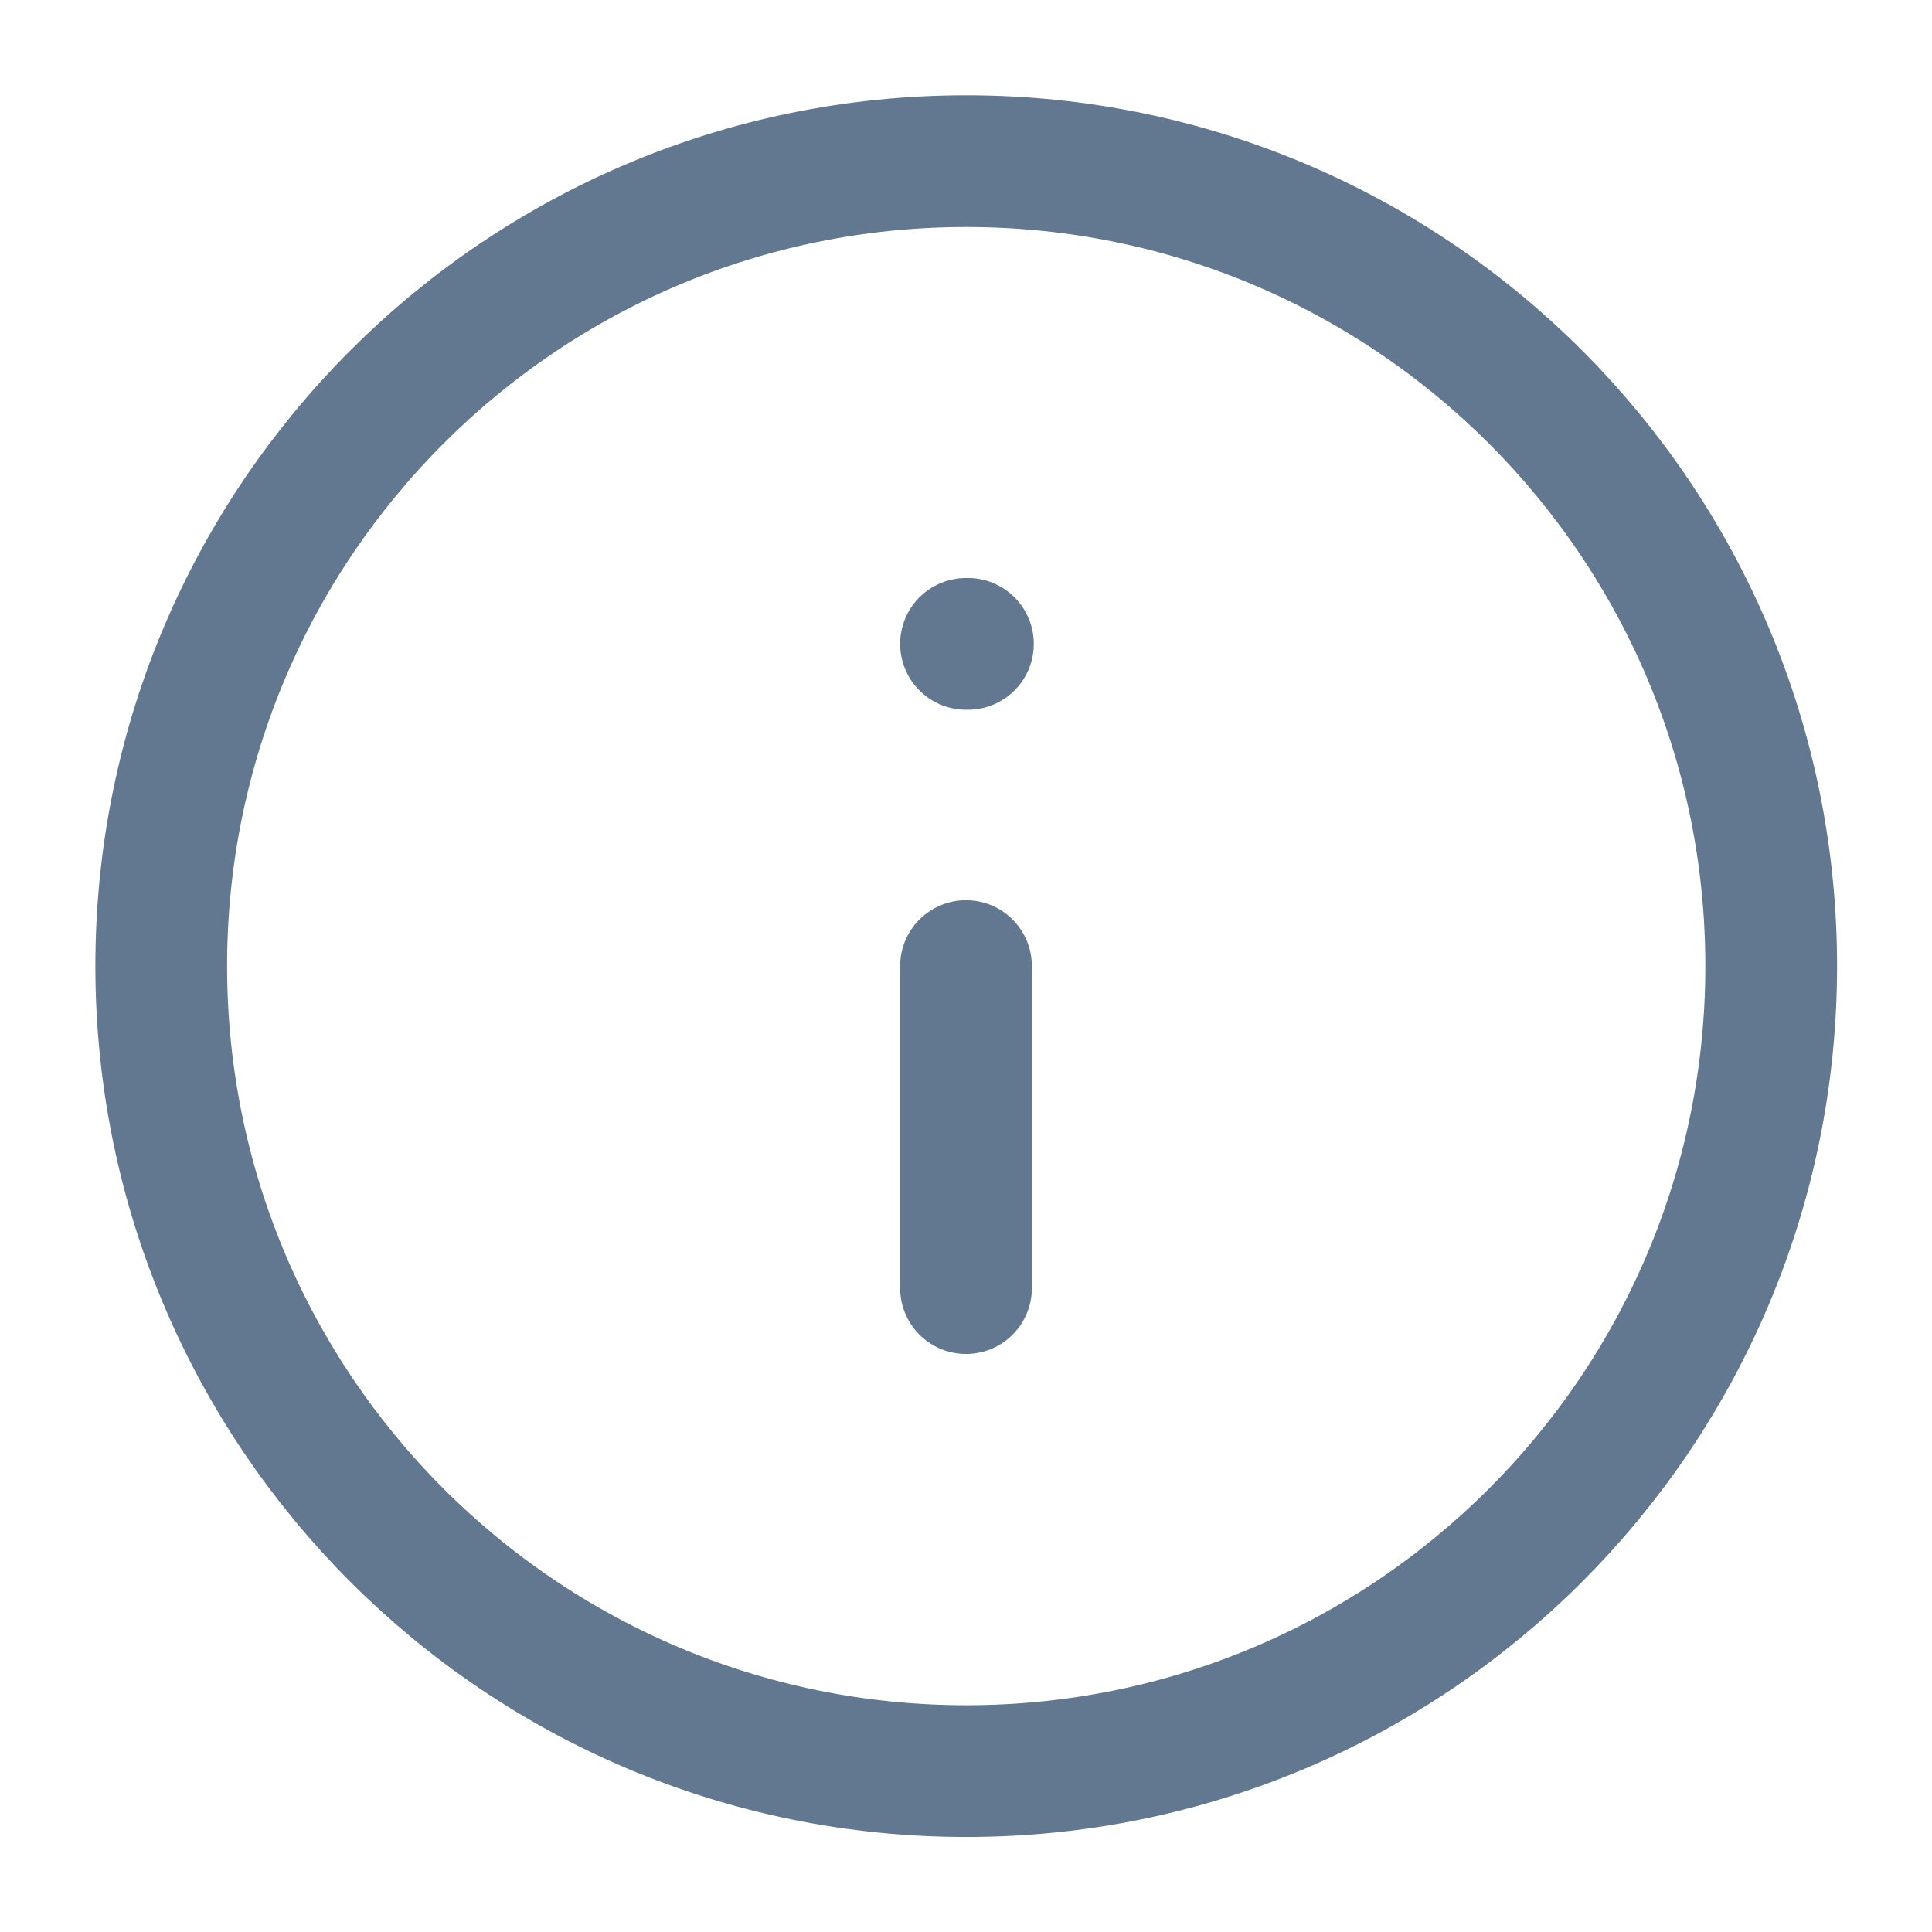 
<svg width="22" height="22" viewBox="0 0 22 22" fill="none" xmlns="http://www.w3.org/2000/svg">
<path d="M11.003 1.835C16.065 1.835 20.169 5.939 20.169 11.001C20.169 16.064 16.065 20.168 11.003 20.168C5.94 20.168 1.836 16.064 1.836 11.001C1.836 5.939 5.94 1.835 11.003 1.835Z" stroke="#627790" stroke-width="1.5" stroke-linecap="round" stroke-linejoin="round"/>
<path d="M11 14.668V11.001" stroke="#627790" stroke-width="1.5" stroke-linecap="round" stroke-linejoin="round"/>
<path d="M11 7.332H11.022" stroke="#627790" stroke-width="1.5" stroke-linecap="round" stroke-linejoin="round"/>
</svg>